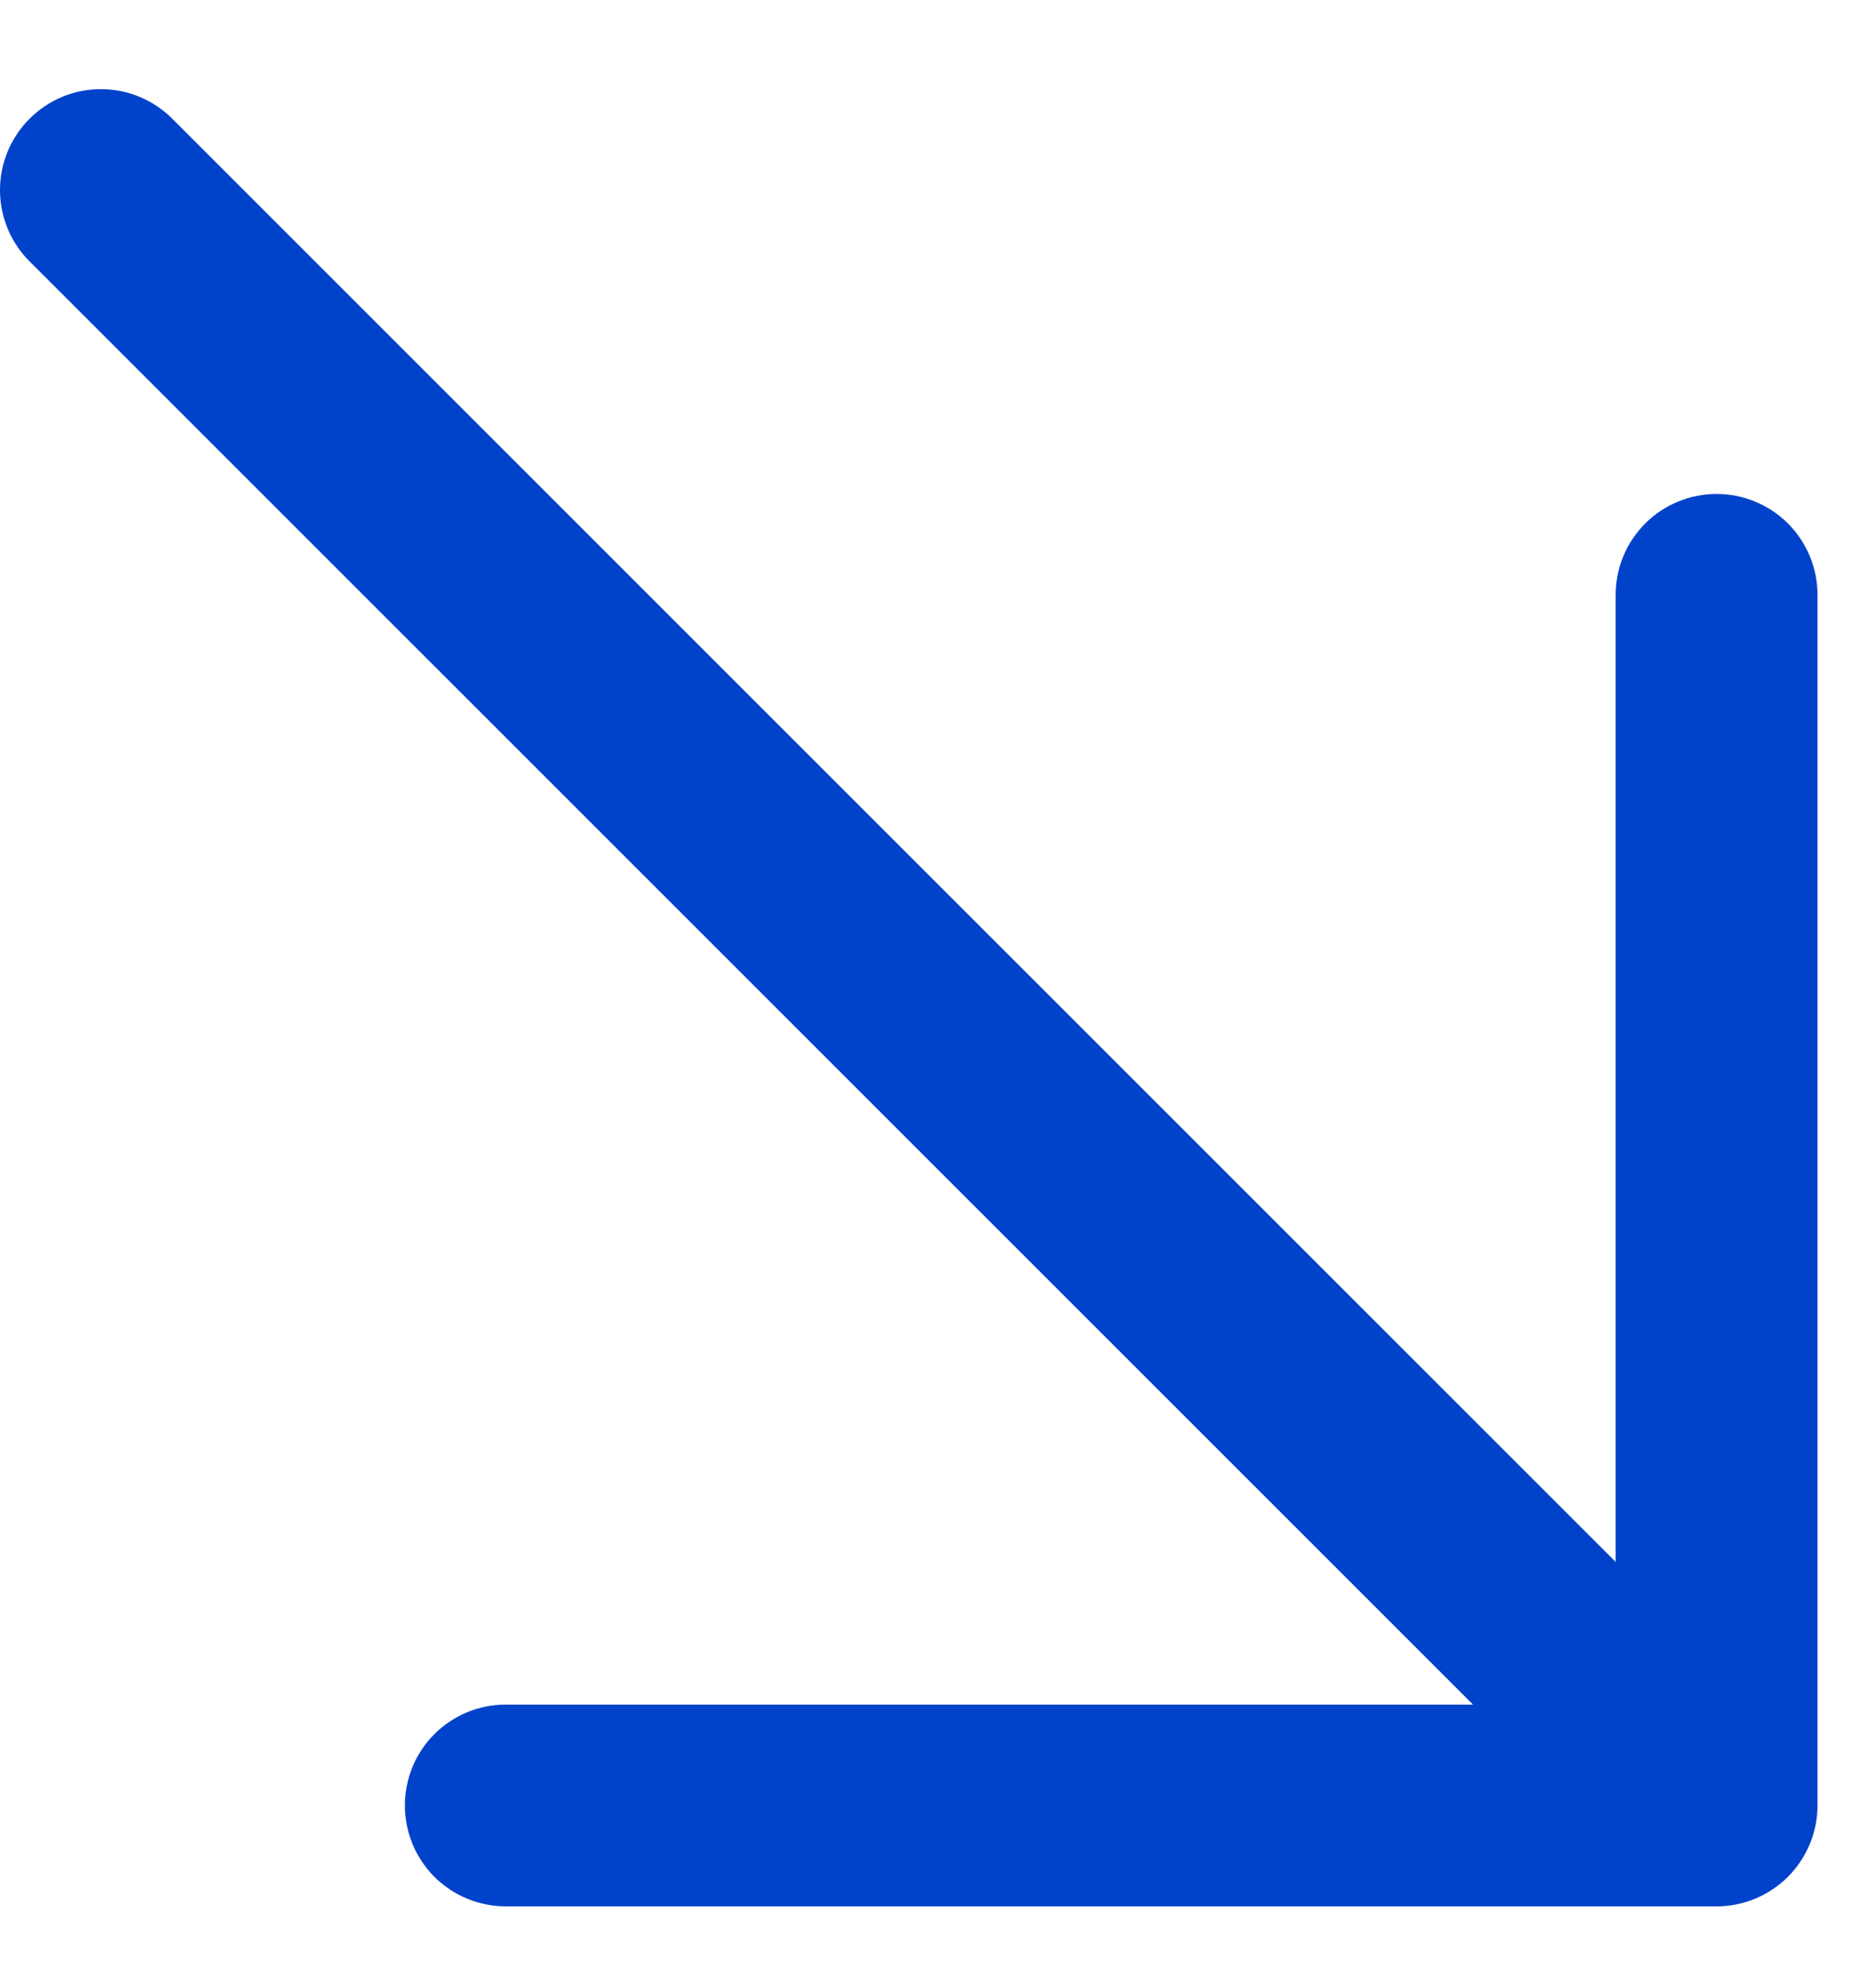 <svg xmlns="http://www.w3.org/2000/svg" width="17" height="18" viewBox="0 0 17 18" fill="none">
  <path d="M15.555 16.363H16.47C16.47 16.606 16.373 16.838 16.202 17.01C16.03 17.181 15.798 17.278 15.555 17.278V16.363ZM14.641 5.391C14.641 5.148 14.737 4.916 14.909 4.744C15.08 4.573 15.313 4.477 15.555 4.477C15.798 4.477 16.03 4.573 16.202 4.744C16.373 4.916 16.47 5.148 16.47 5.391H14.641ZM4.583 17.278C4.341 17.278 4.108 17.181 3.936 17.01C3.765 16.838 3.669 16.606 3.669 16.363C3.669 16.121 3.765 15.888 3.936 15.717C4.108 15.545 4.341 15.449 4.583 15.449V17.278ZM0.279 2.38C0.192 2.296 0.122 2.195 0.074 2.083C0.026 1.972 0.001 1.852 3.45231e-05 1.73C-0.001 1.609 0.022 1.488 0.068 1.376C0.114 1.264 0.182 1.162 0.268 1.076C0.354 0.99 0.456 0.922 0.568 0.876C0.68 0.83 0.801 0.807 0.922 0.808C1.044 0.809 1.164 0.834 1.275 0.882C1.387 0.93 1.488 1 1.572 1.087L0.279 2.38ZM14.641 16.363V5.391H16.47V16.363H14.641ZM15.555 17.278H4.583V15.449H15.555V17.278ZM14.909 17.01L0.279 2.38L1.572 1.087L16.202 15.717L14.909 17.01Z" fill="#0043CA"/>
</svg>

